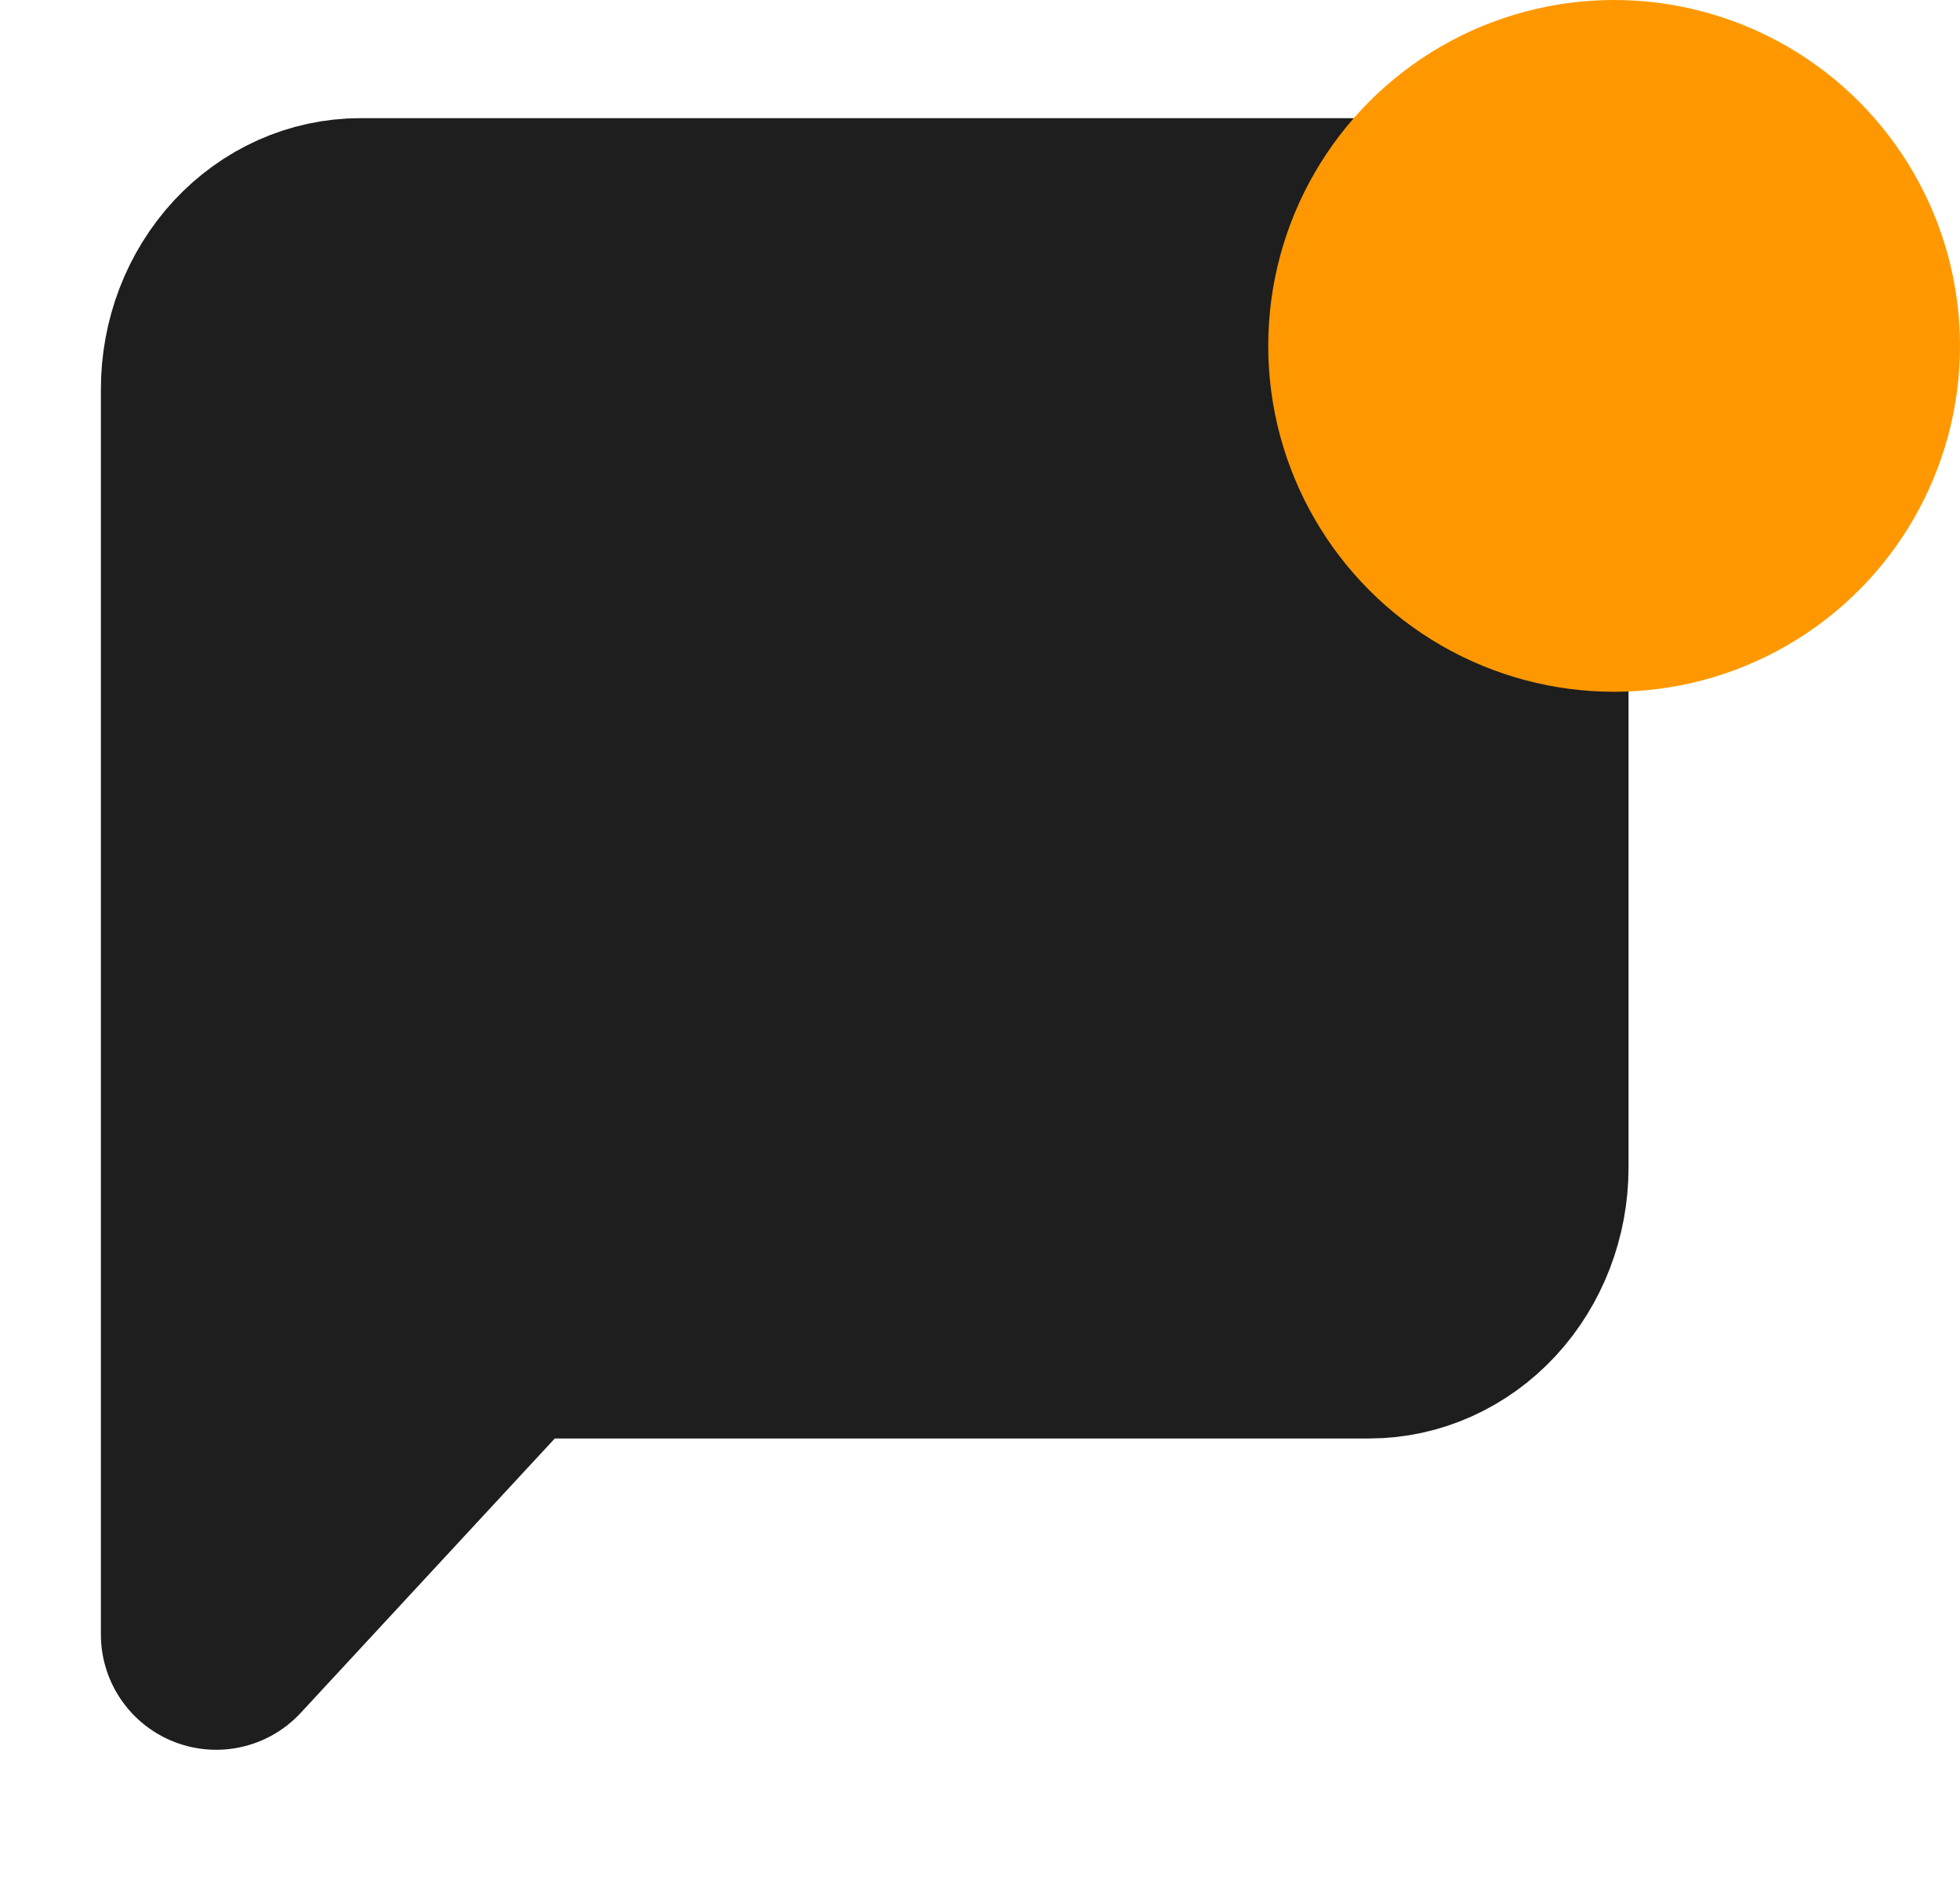 <svg width="34" height="33" viewBox="0 0 34 33" fill="none" xmlns="http://www.w3.org/2000/svg">
<path d="M26.25 20.252C26.25 20.968 25.987 21.655 25.518 22.162C25.049 22.668 24.413 22.953 23.75 22.953H8.75L3.75 28.353V6.751C3.75 6.035 4.013 5.348 4.482 4.841C4.951 4.335 5.587 4.05 6.25 4.05H23.75C24.413 4.05 25.049 4.335 25.518 4.841C25.987 5.348 26.25 6.035 26.25 6.751V20.252Z" stroke="#1E1E1E" stroke-width="4" stroke-linecap="round" stroke-linejoin="round"/>
<path d="M3 5H26V24H3V5Z" fill="#1E1E1E"/>
<circle cx="28" cy="6" r="6" fill="#FF9800"/>
</svg>
